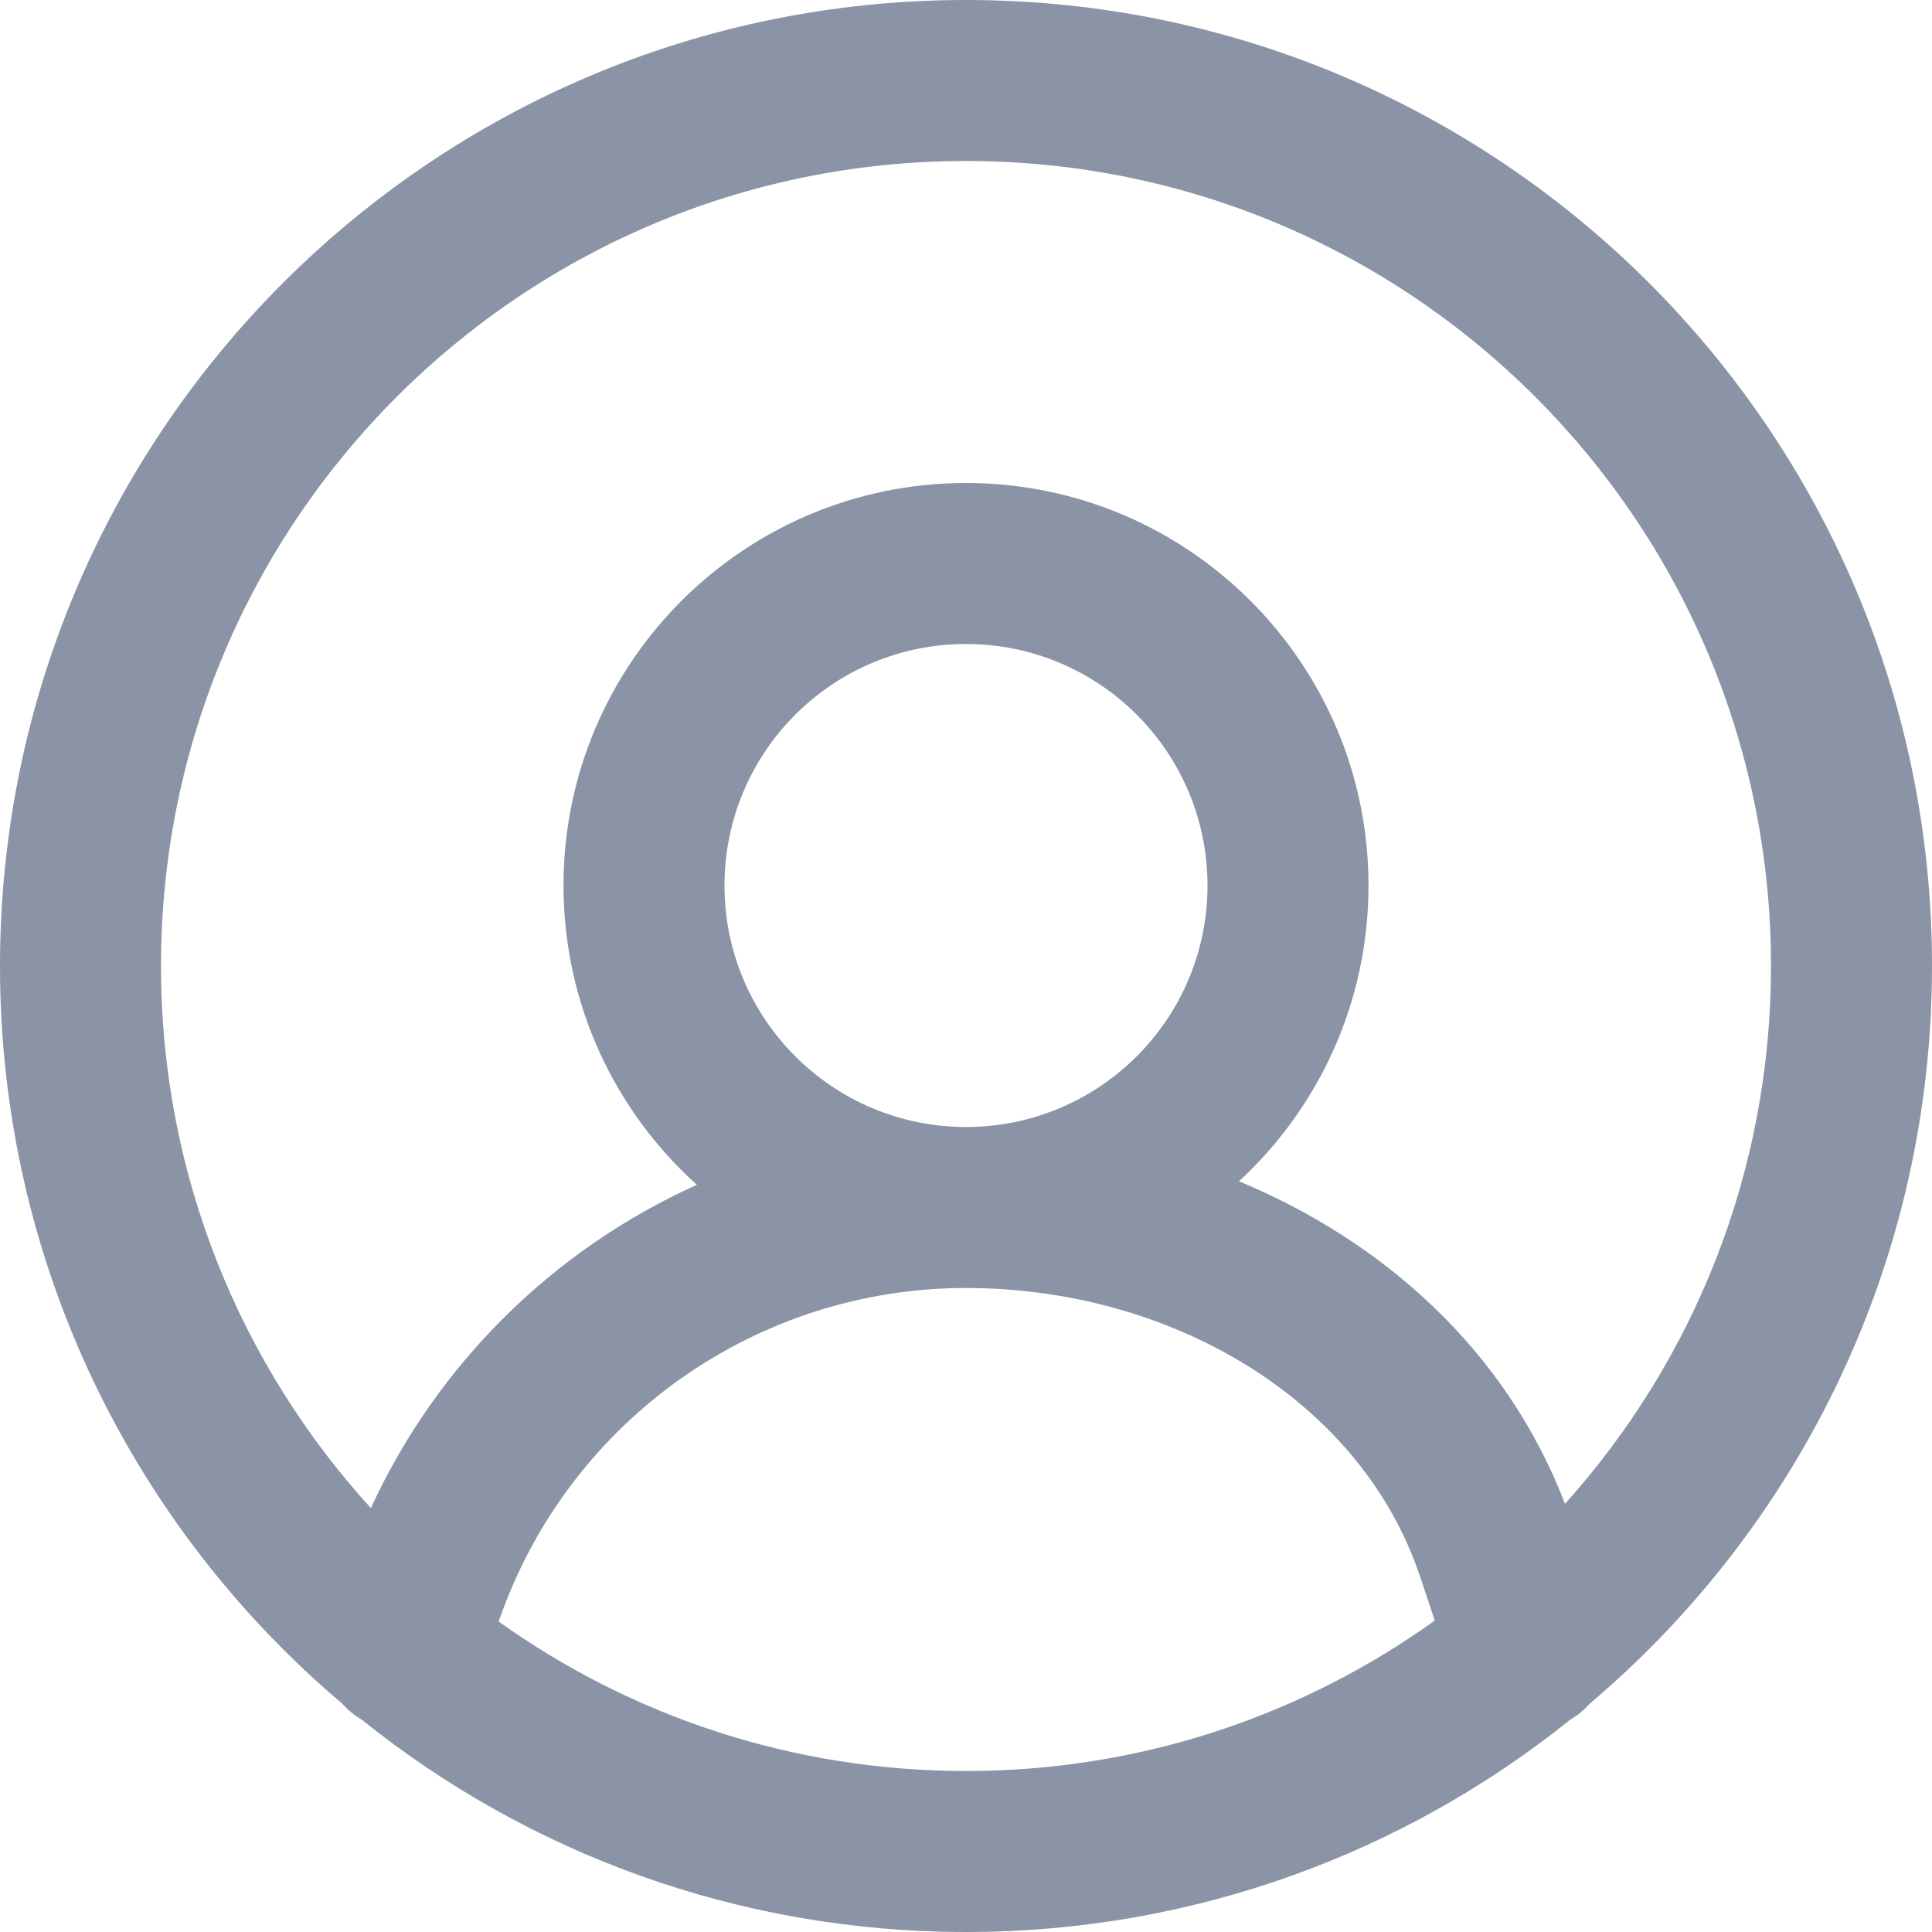 <svg width="24" height="24" viewBox="0 0 24 24" fill="none" xmlns="http://www.w3.org/2000/svg">
<path fill-rule="evenodd" clip-rule="evenodd" d="M12 2C6.477 2 2 6.477 2 12C2 14.594 2.988 16.957 4.607 18.734C5.44 16.924 6.894 15.513 8.657 14.718C7.64 13.803 7 12.476 7 11C7 8.239 9.239 6 12 6C14.761 6 17 8.239 17 11C17 12.453 16.381 13.761 15.391 14.674C17.185 15.42 18.71 16.773 19.441 18.681C21.032 16.91 22 14.568 22 12C22 6.477 17.523 2 12 2ZM19.749 21.163C22.349 18.962 24 15.674 24 12C24 5.373 18.627 0 12 0C5.373 0 0 5.373 0 12C0 15.674 1.651 18.962 4.251 21.163C4.319 21.24 4.4 21.307 4.492 21.361C6.547 23.012 9.158 24 12 24C14.842 24 17.453 23.012 19.508 21.361C19.6 21.308 19.68 21.24 19.749 21.163ZM17.823 20.131L17.643 19.591C16.909 17.389 14.55 16 12 16C9.419 16 7.113 17.615 6.231 20.041L6.194 20.143C7.831 21.312 9.835 22 12 22C14.172 22 16.183 21.307 17.823 20.131ZM12 14C13.657 14 15 12.657 15 11C15 9.343 13.657 8 12 8C10.343 8 9 9.343 9 11C9 12.657 10.343 14 12 14Z" fill="#8A94A6"/>
</svg>
